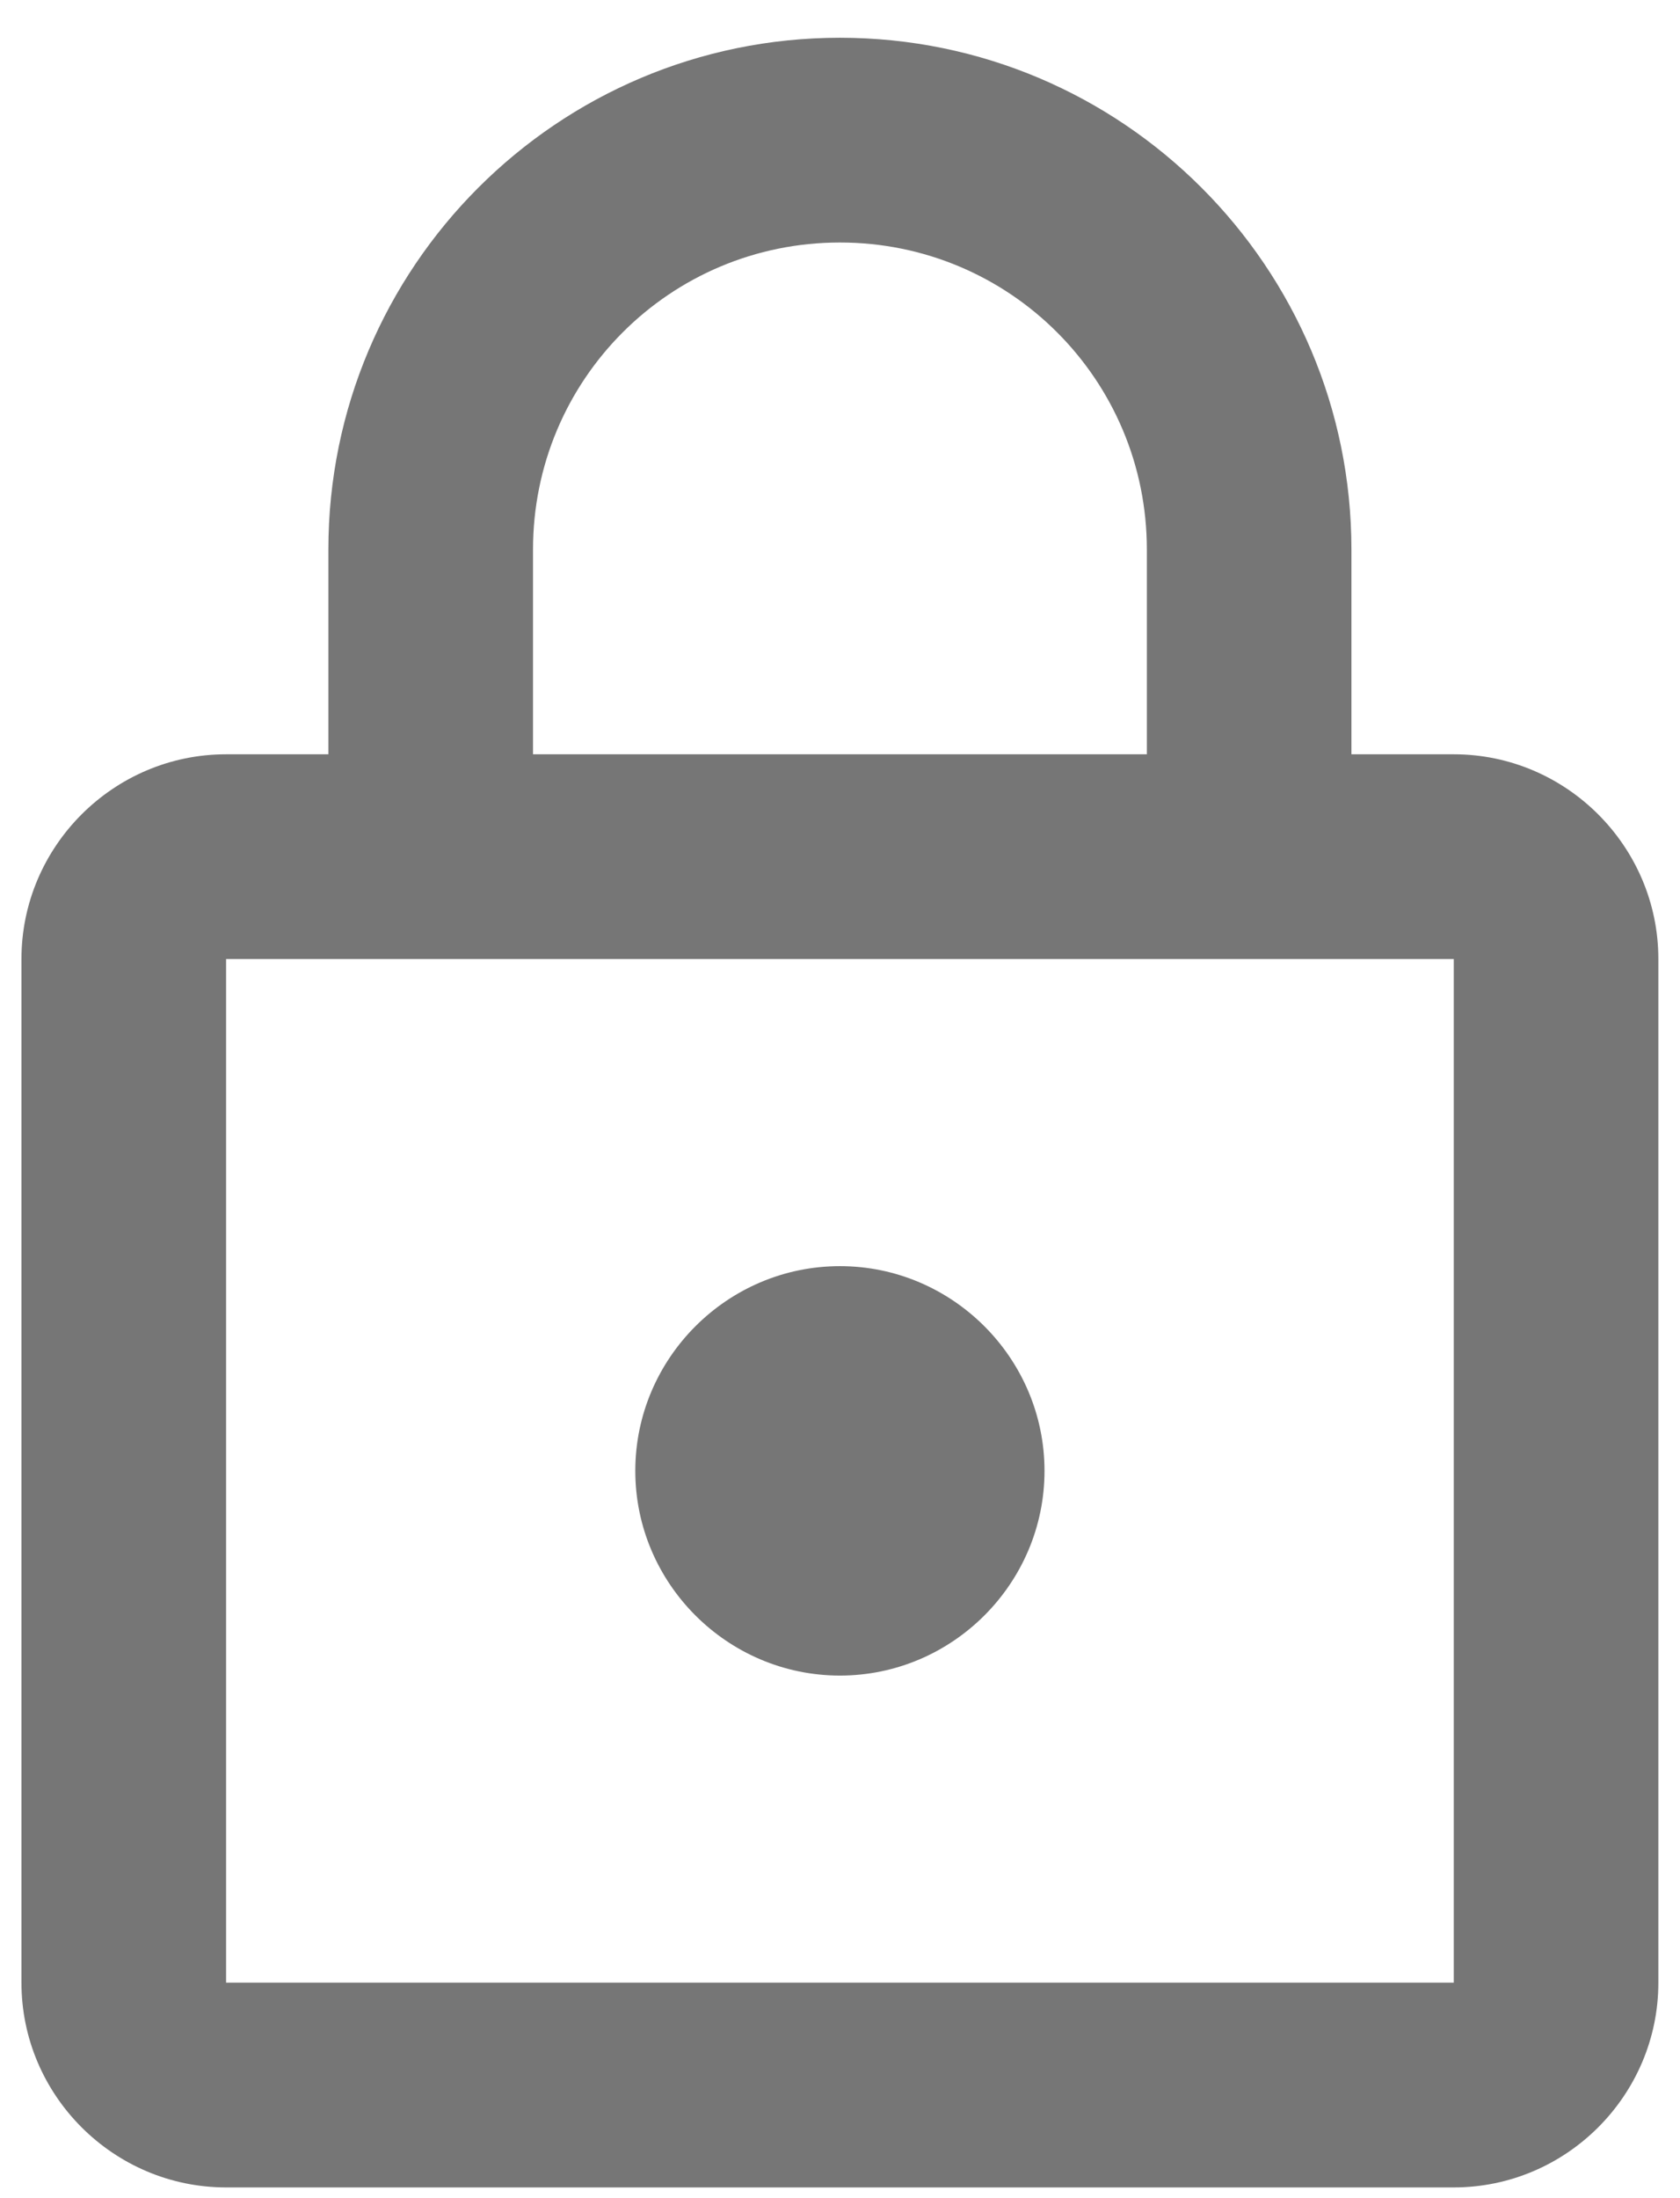 <svg width="26" height="34" viewBox="0 0 26 34" fill="none" xmlns="http://www.w3.org/2000/svg">
<path d="M22.499 11.667H20.915V8.501C20.915 4.131 17.369 0.584 12.999 0.584C8.629 0.584 5.082 4.131 5.082 8.501V11.667H3.499C1.757 11.667 0.332 13.092 0.332 14.834V30.667C0.332 32.409 1.757 33.834 3.499 33.834H22.499C24.24 33.834 25.665 32.409 25.665 30.667V14.834C25.665 13.092 24.24 11.667 22.499 11.667ZM8.249 8.501C8.249 5.872 10.37 3.751 12.999 3.751C15.627 3.751 17.749 5.872 17.749 8.501V11.667H8.249V8.501ZM22.499 30.667H3.499V14.834H22.499V30.667ZM12.999 25.917C14.74 25.917 16.165 24.492 16.165 22.751C16.165 21.009 14.74 19.584 12.999 19.584C11.257 19.584 9.832 21.009 9.832 22.751C9.832 24.492 11.257 25.917 12.999 25.917Z" fill="#767676"/>
</svg>
